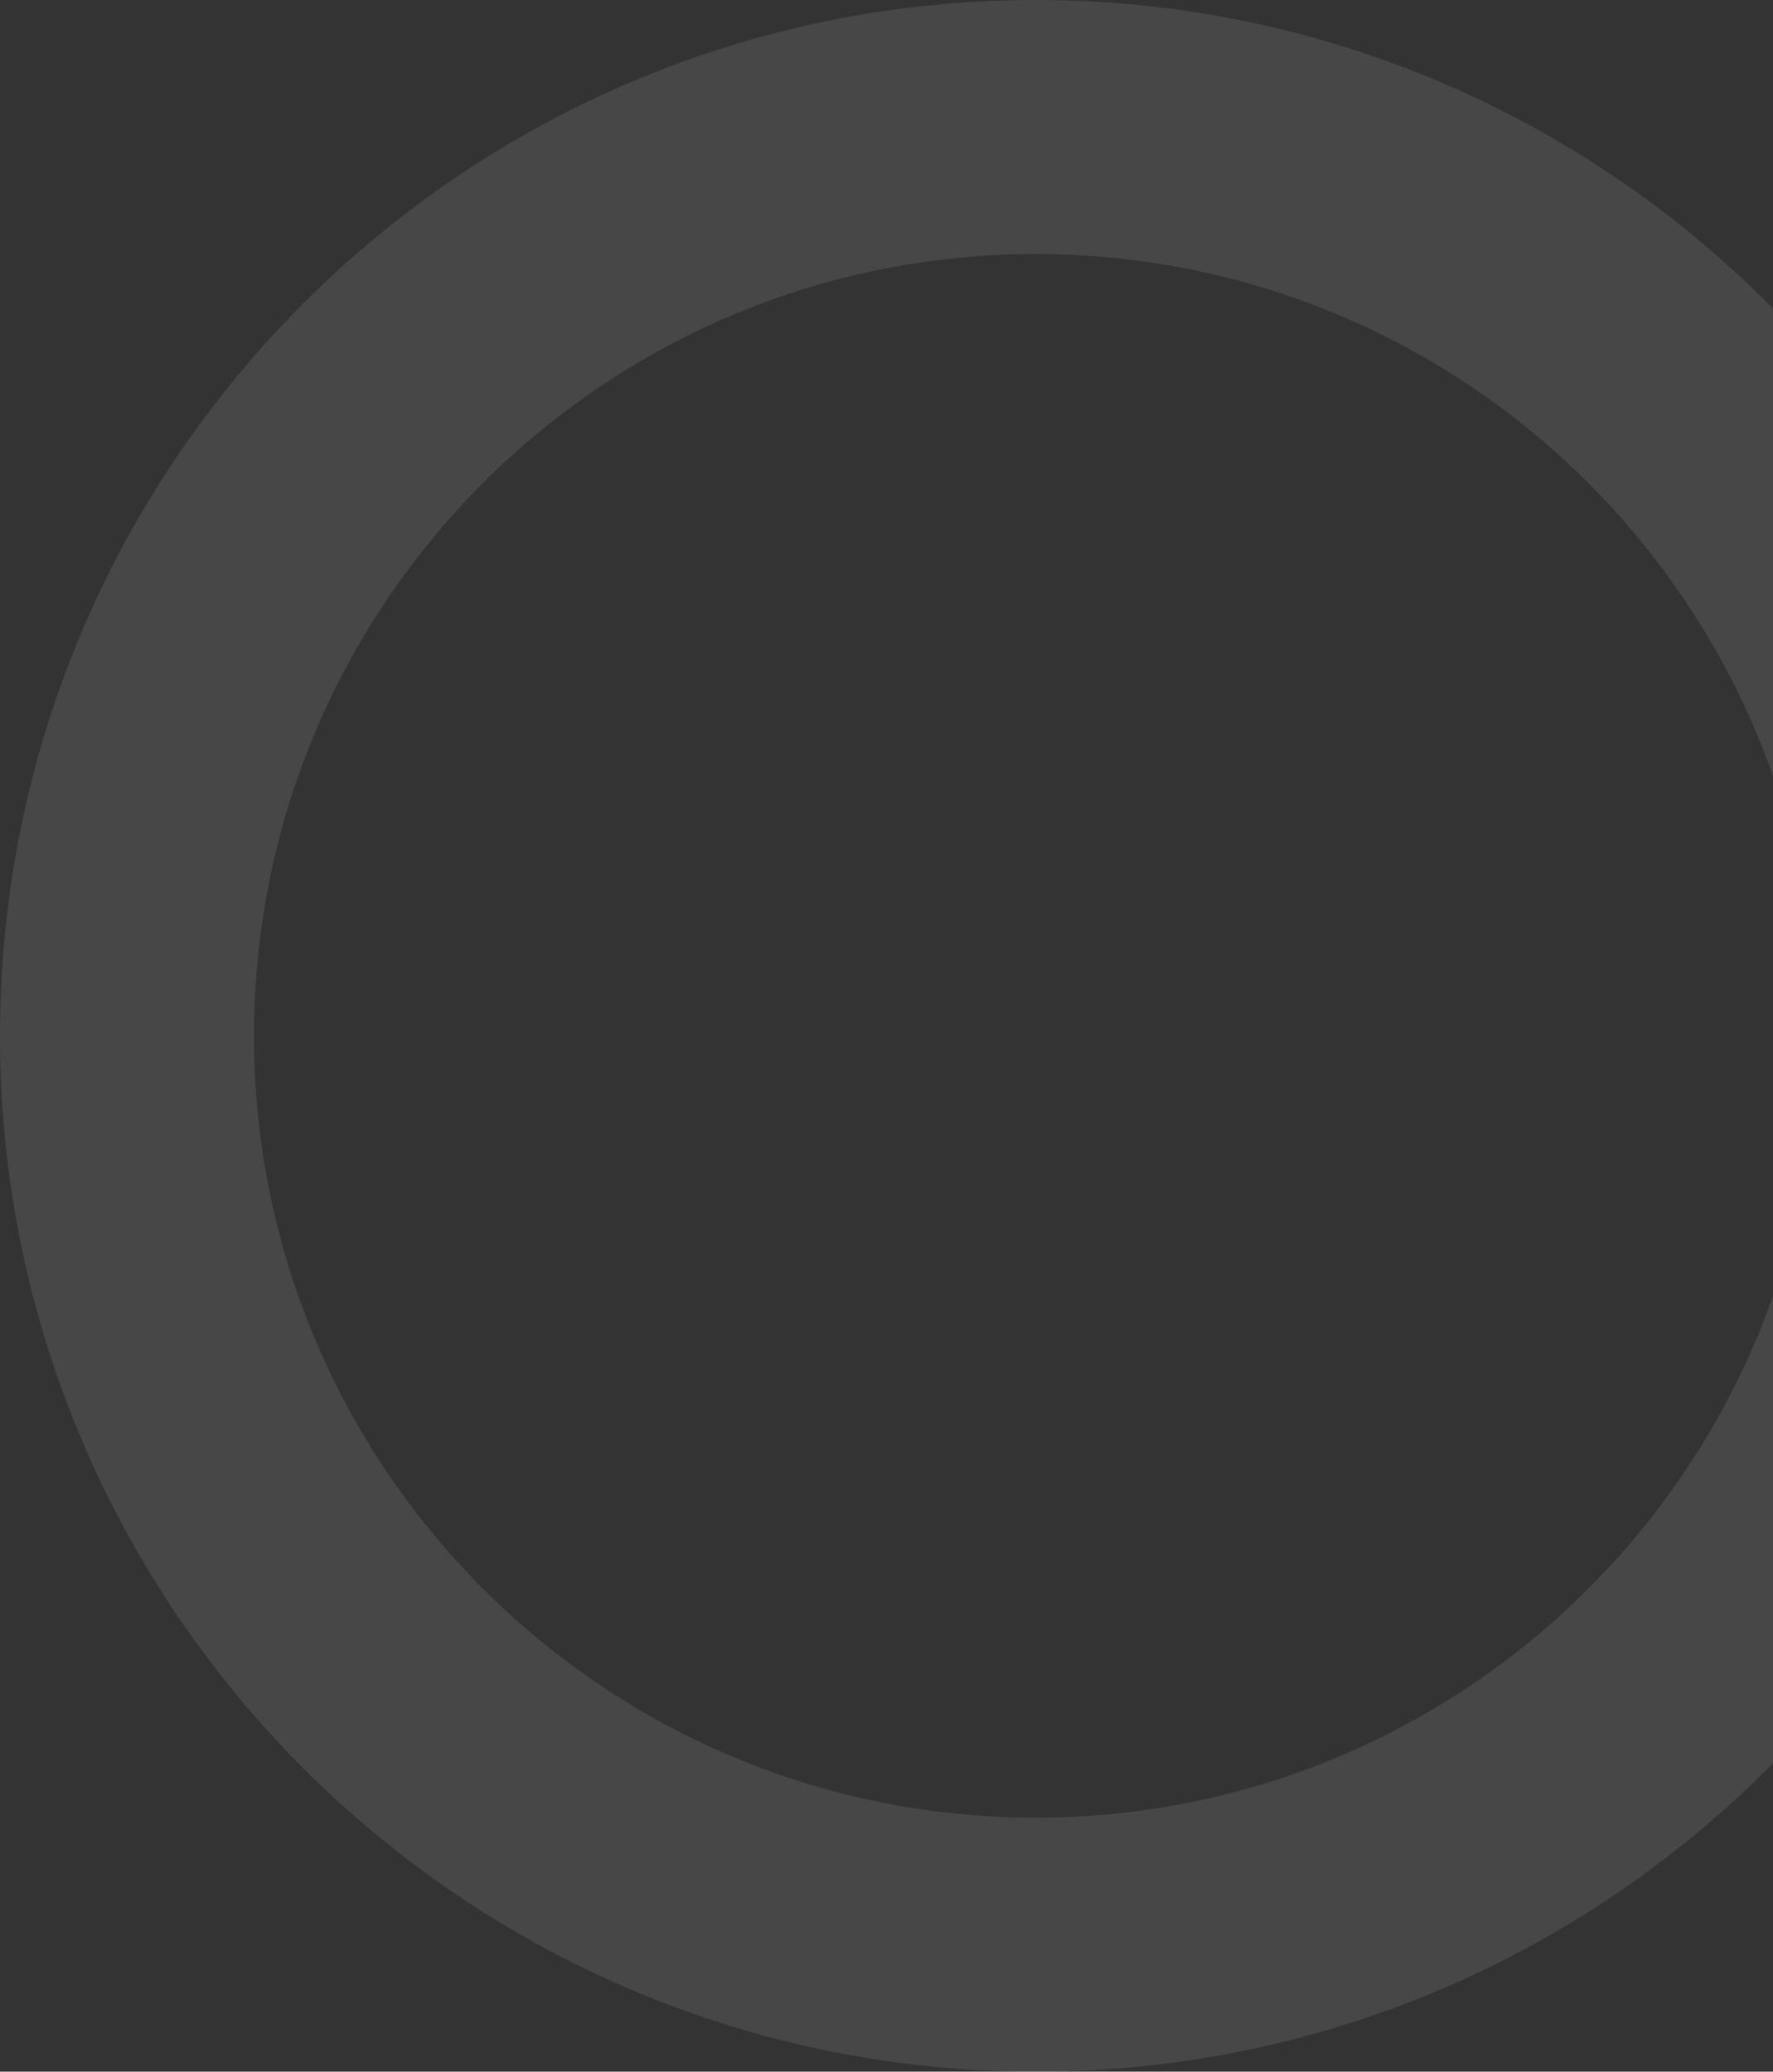 <svg width="214" height="250" viewBox="0 0 214 250" fill="none" xmlns="http://www.w3.org/2000/svg">
<rect x="0" y="0" width="214" height="250" fill="#333333" stroke="none"/>
<path d="M250 125C250 194.036 194.036 250 125 250C55.964 250 0 194.036 0 125C0 55.964 55.964 0 125 0C194.036 0 250 55.964 250 125ZM30.658 125C30.658 177.104 72.896 219.342 125 219.342C177.104 219.342 219.342 177.104 219.342 125C219.342 72.896 177.104 30.658 125 30.658C72.896 30.658 30.658 72.896 30.658 125Z" fill="white" fill-opacity="0.1"/>
</svg>
